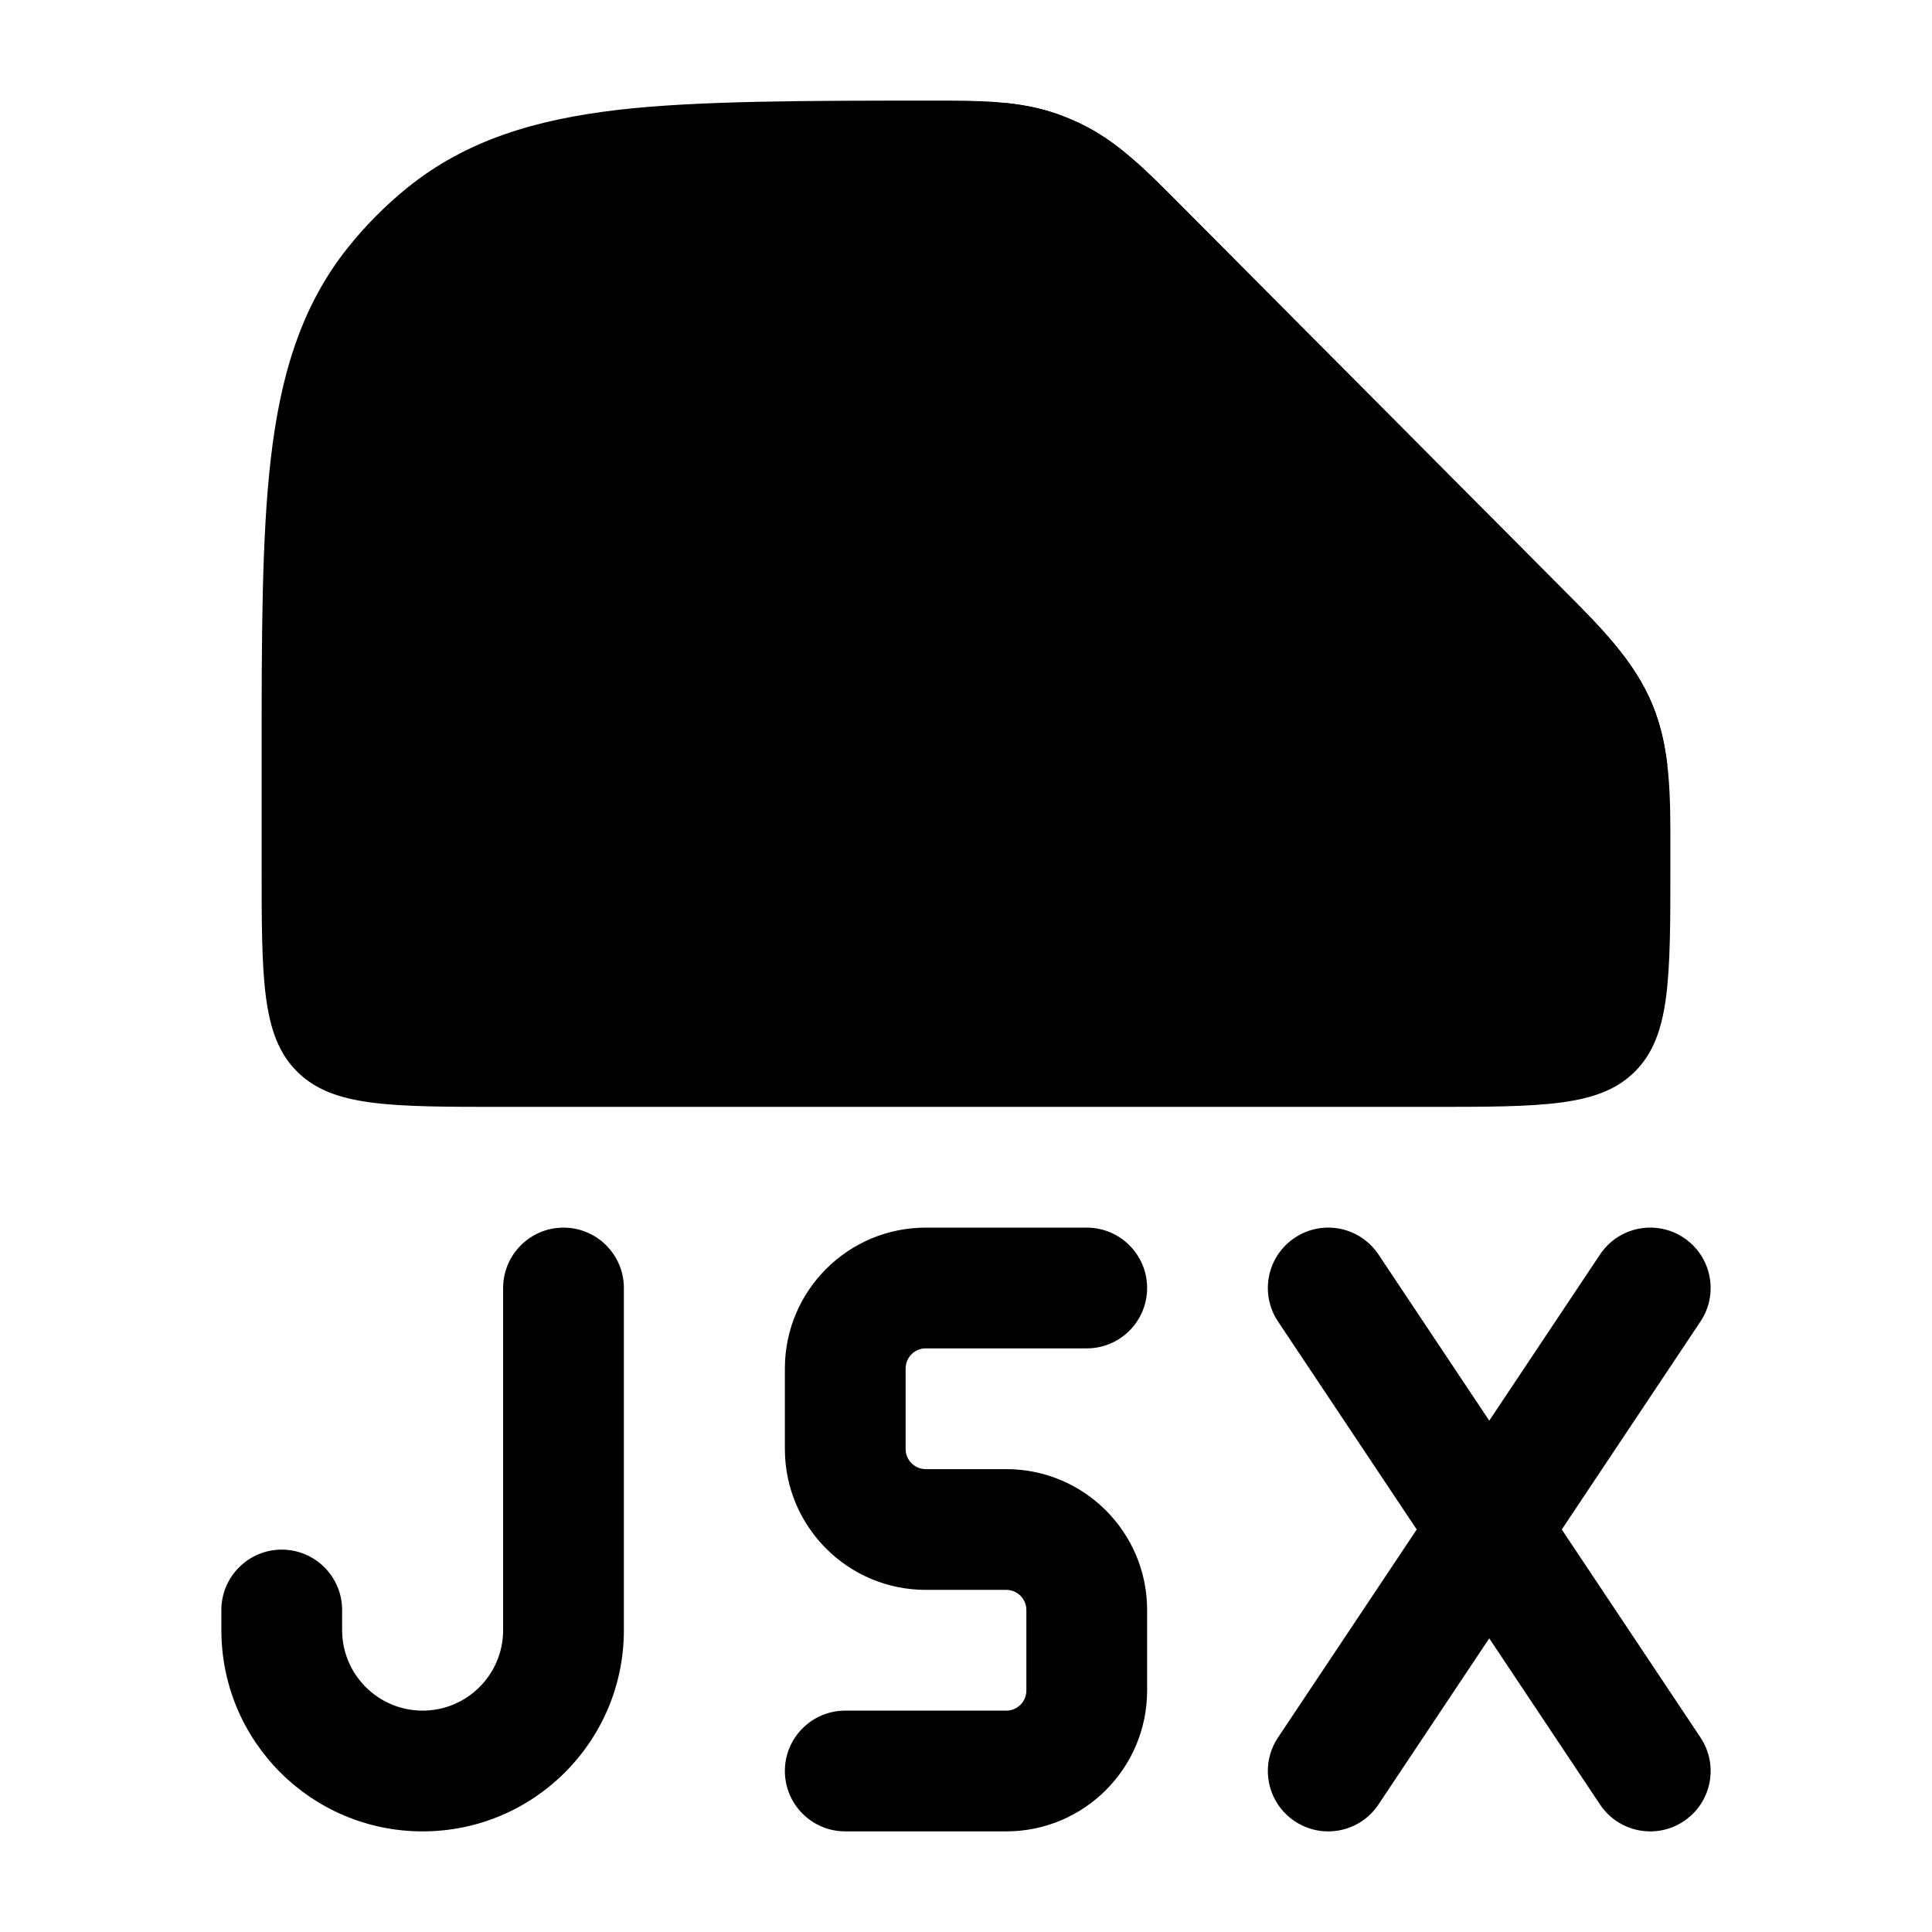 <svg width="24" height="24" viewBox="0 0 24 24" xmlns="http://www.w3.org/2000/svg">
<path class="pr-icon-bulk-primary" fill-rule="evenodd" clip-rule="evenodd" d="M16.084 15.376C16.429 15.146 16.894 15.239 17.124 15.584L18.5 17.648L19.876 15.584C20.106 15.239 20.571 15.146 20.916 15.376C21.261 15.606 21.354 16.071 21.124 16.416L19.401 19L21.124 21.584C21.354 21.929 21.261 22.394 20.916 22.624C20.571 22.854 20.106 22.761 19.876 22.416L18.5 20.352L17.124 22.416C16.894 22.761 16.429 22.854 16.084 22.624C15.739 22.394 15.646 21.929 15.876 21.584L17.599 19L15.876 16.416C15.646 16.071 15.739 15.606 16.084 15.376ZM7 15.25C7.414 15.25 7.75 15.586 7.75 16V20.25C7.75 21.631 6.631 22.75 5.25 22.75C3.869 22.75 2.75 21.631 2.75 20.25L2.75 20C2.75 19.586 3.086 19.25 3.5 19.25C3.914 19.25 4.25 19.586 4.25 20L4.25 20.25C4.25 20.802 4.698 21.25 5.25 21.25C5.802 21.25 6.25 20.802 6.25 20.25V16C6.25 15.586 6.586 15.25 7 15.25ZM9.75 17C9.75 16.034 10.534 15.25 11.5 15.25H13.5C13.914 15.25 14.25 15.586 14.25 16C14.25 16.414 13.914 16.75 13.5 16.75H11.5C11.362 16.75 11.25 16.862 11.25 17V18C11.25 18.138 11.362 18.25 11.5 18.25H12.5C13.467 18.25 14.25 19.034 14.25 20V21C14.25 21.966 13.467 22.75 12.5 22.75H10.5C10.086 22.75 9.75 22.414 9.75 22C9.75 21.586 10.086 21.25 10.5 21.25H12.5C12.638 21.25 12.75 21.138 12.75 21V20C12.75 19.862 12.638 19.75 12.5 19.75H11.5C10.534 19.75 9.75 18.966 9.75 18V17Z" fill="currentColor"/>
<path class="pr-icon-bulk-secondary" d="M11.587 1.25C12.157 1.249 12.662 1.249 13.137 1.417C13.235 1.452 13.331 1.492 13.425 1.537C13.88 1.756 14.236 2.115 14.639 2.52L19.422 7.328C19.889 7.796 20.304 8.212 20.528 8.756C20.752 9.3 20.751 9.888 20.75 10.552L20.75 10.75C20.75 12.164 20.75 12.871 20.31 13.311C19.871 13.75 19.164 13.75 17.75 13.75L6.25 13.75C4.836 13.75 4.129 13.75 3.689 13.31C3.25 12.871 3.25 12.164 3.25 10.75V9.452C3.25 7.919 3.25 6.682 3.364 5.698C3.482 4.68 3.734 3.808 4.327 3.069C4.544 2.798 4.79 2.551 5.06 2.332C5.795 1.737 6.663 1.484 7.675 1.365C8.654 1.25 10.062 1.25 11.587 1.25Z" fill="currentColor"/>
<path class="pr-icon-bulk-primary" d="M13.137 1.418C13.235 1.453 13.331 1.493 13.425 1.538C13.88 1.756 14.236 2.115 14.639 2.521L19.422 7.329L19.422 7.329C19.889 7.797 20.304 8.213 20.528 8.756C20.627 8.996 20.681 9.245 20.712 9.505H18.731C17.364 9.505 16.715 9.504 15.848 9.387C14.948 9.266 14.19 9.007 13.588 8.405C12.986 7.803 12.727 7.046 12.607 6.145C12.49 5.28 12.49 4.633 12.49 3.271V1.279C12.714 1.302 12.928 1.344 13.137 1.418Z" fill="currentColor"/>
</svg>
